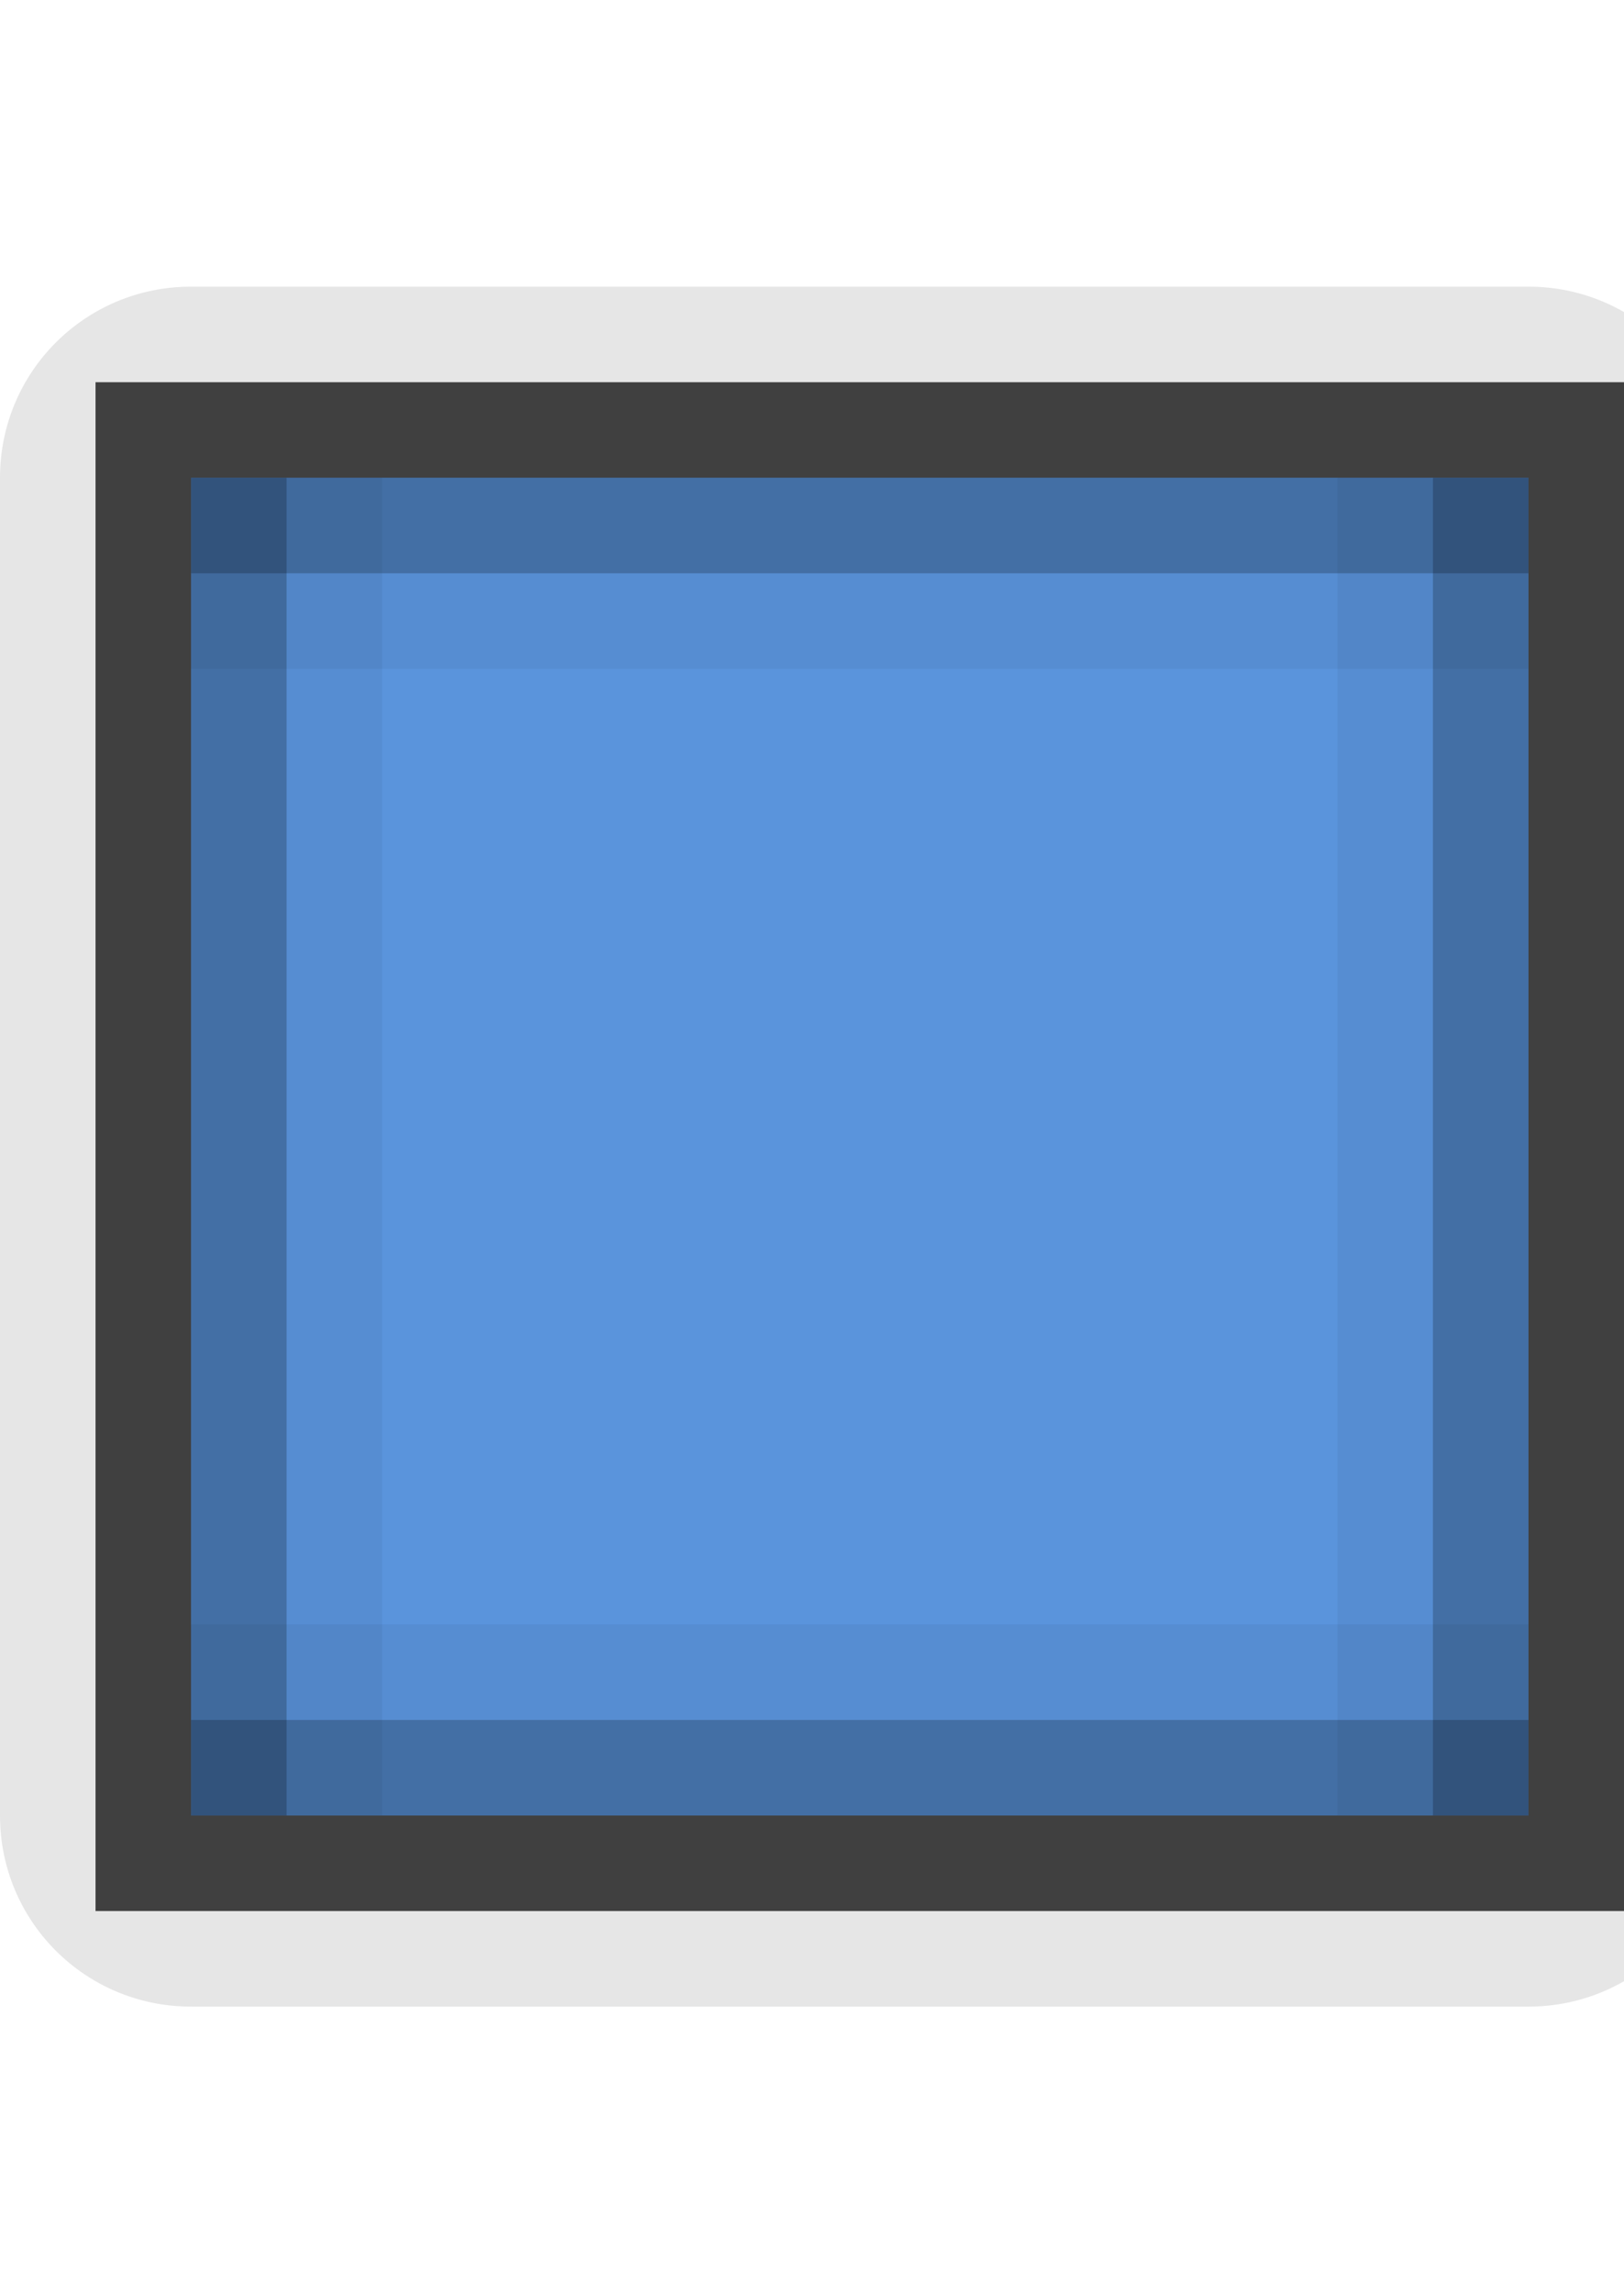 <?xml version="1.0" encoding="UTF-8" standalone="no"?>
<!-- Created with Inkscape (http://www.inkscape.org/) -->

<svg
   xmlns:dc="http://purl.org/dc/elements/1.1/"
   xmlns:cc="http://creativecommons.org/ns#"
   xmlns:rdf="http://www.w3.org/1999/02/22-rdf-syntax-ns#"
   xmlns:svg="http://www.w3.org/2000/svg"
   xmlns="http://www.w3.org/2000/svg"
   xmlns:sodipodi="http://sodipodi.sourceforge.net/DTD/sodipodi-0.dtd"
   xmlns:inkscape="http://www.inkscape.org/namespaces/inkscape"
   inkscape:export-ydpi="90.000000"
   inkscape:export-xdpi="90.000000"
   width="17"
   height="24"
   id="svg11300"
   sodipodi:version="0.32"
   inkscape:version="0.91 r13725"
   sodipodi:docname="button-blue__f--pressed.svg"
   inkscape:output_extension="org.inkscape.output.svg.inkscape"
   version="1.0"
   style="display:inline;enable-background:new">
  <sodipodi:namedview
     stroke="#ef2929"
     fill="#f57900"
     id="base"
     pagecolor="#8c8c8c"
     bordercolor="#ff5e00"
     borderopacity="1"
     inkscape:pageopacity="1"
     inkscape:pageshadow="2"
     inkscape:zoom="14.145833"
     inkscape:cx="6.5790982"
     inkscape:cy="11.018172"
     inkscape:current-layer="layer1"
     showgrid="true"
     inkscape:grid-bbox="true"
     inkscape:document-units="px"
     inkscape:showpageshadow="false"
     inkscape:window-width="1600"
     inkscape:window-height="852"
     inkscape:window-x="0"
     inkscape:window-y="26"
     width="400px"
     height="300px"
     inkscape:snap-nodes="true"
     inkscape:snap-bbox="true"
     gridtolerance="10000"
     inkscape:object-nodes="true"
     inkscape:snap-grids="true"
     showguides="true"
     inkscape:guide-bbox="true"
     inkscape:window-maximized="1"
     inkscape:bbox-nodes="true"
     inkscape:bbox-paths="false"
     inkscape:snap-bbox-edge-midpoints="false"
     inkscape:snap-bbox-midpoints="false"
     objecttolerance="10000"
     guidetolerance="10000"
     borderlayer="true"
     showborder="true"
     guidecolor="#ff0b00"
     guideopacity="1"
     guidehicolor="#001aff"
     guidehiopacity="0.498"
     inkscape:snap-smooth-nodes="true">
    <inkscape:grid
       type="xygrid"
       id="grid3123"
       empspacing="4"
       visible="true"
       enabled="true"
       snapvisiblegridlinesonly="true" />
  </sodipodi:namedview>
  <defs
     id="defs3">
    <linearGradient
       id="linearGradient5235">
      <stop
         style="stop-color:#000000;stop-opacity:0;"
         offset="0"
         id="stop5237" />
      <stop
         id="stop5239"
         offset="0.35"
         style="stop-color:#000000;stop-opacity:0.784;" />
      <stop
         id="stop5241"
         offset="0.5"
         style="stop-color:#000000;stop-opacity:1;" />
      <stop
         style="stop-color:#000000;stop-opacity:0.784;"
         offset="0.65"
         id="stop5243" />
      <stop
         style="stop-color:#000000;stop-opacity:0;"
         offset="1"
         id="stop5245" />
    </linearGradient>
  </defs>
  <g
     style="display:inline"
     inkscape:groupmode="layer"
     inkscape:label="Base"
     id="layer1"
     transform="translate(0,-276)">
    <g
       style="display:inline;enable-background:new"
       id="g4370"
       transform="translate(-3,276)">
      <g
         transform="translate(0,-276)"
         id="layer1-9"
         inkscape:label="Base"
         style="display:inline">
        <path
           style="display:inline;opacity:0.1;fill:#000000;fill-opacity:1;stroke:none;enable-background:new"
           d="m 5,279 c -1.108,0 -2,0.892 -2,2 l 0,14 c 0,1.108 0.892,2 2,2 l 14,0 c 1.108,0 2,-0.892 2,-2 l 0,-14 c 0,-1.108 -0.892,-2 -2,-2 z m -1,1 16,0 0,16 -16,0 z"
           id="rect4136-3"
           inkscape:connector-curvature="0"
           sodipodi:nodetypes="sssssssssccccc" />
        <rect
           style="opacity:0.75;fill:#000000;fill-opacity:1;stroke:none"
           id="rect4272-1"
           width="16"
           height="16"
           x="4"
           y="280" />
        <rect
           y="281"
           x="5"
           height="14"
           width="14"
           id="rect4270-9"
           style="fill:#5a94dc;fill-opacity:1;stroke:none" />
        <g
           transform="translate(31,3)"
           id="g3824-5"
           style="display:inline;enable-background:new">
          <path
             sodipodi:nodetypes="ccccc"
             inkscape:connector-curvature="0"
             id="rect2996-3"
             d="m -26,278 14,0 0,1 -14,0 z"
             style="opacity:0.25;fill:#000000;fill-opacity:1;stroke:none" />
          <path
             sodipodi:nodetypes="ccccc"
             inkscape:connector-curvature="0"
             id="rect2998-3"
             d="m 278,25 14,0 0,1 -14,0 z"
             style="opacity:0.25;fill:#000000;fill-opacity:1;stroke:none"
             transform="matrix(0,1,-1,0,0,0)" />
          <path
             sodipodi:nodetypes="ccccc"
             inkscape:connector-curvature="0"
             id="rect3000-2"
             d="m 278,12 14,0 0,1 -14,0 z"
             style="opacity:0.25;fill:#000000;fill-opacity:1;stroke:none"
             transform="matrix(0,1,-1,0,0,0)" />
          <path
             sodipodi:nodetypes="ccccc"
             inkscape:connector-curvature="0"
             id="rect3004-5"
             d="m 278,24 14,0 0,1 -14,0 z"
             style="opacity:0.05;fill:#000000;fill-opacity:1;stroke:none"
             transform="matrix(0,1,-1,0,0,0)" />
          <path
             sodipodi:nodetypes="ccccc"
             inkscape:connector-curvature="0"
             id="rect3006-9"
             d="m 278,13 14,0 0,1 -14,0 z"
             style="opacity:0.05;fill:#000000;fill-opacity:1;stroke:none"
             transform="matrix(0,1,-1,0,0,0)" />
          <path
             sodipodi:nodetypes="ccccc"
             inkscape:connector-curvature="0"
             id="rect3818-1"
             d="m 12,-280 14,0 0,1 -14,0 z"
             style="opacity:0.05;fill:#000000;fill-opacity:1;stroke:none"
             transform="scale(-1,-1)" />
          <path
             style="opacity:0.25;fill:#000000;fill-opacity:1;stroke:none"
             d="m -26,292 14,0 0,-1 -14,0 z"
             id="path4189-0"
             inkscape:connector-curvature="0"
             sodipodi:nodetypes="ccccc" />
          <path
             style="opacity:0.05;fill:#000000;fill-opacity:1;stroke:none"
             d="m -12,290 -14,0 0,1 14,0 z"
             id="path4191-9"
             inkscape:connector-curvature="0"
             sodipodi:nodetypes="ccccc" />
        </g>
      </g>
    </g>
  </g>
</svg>
